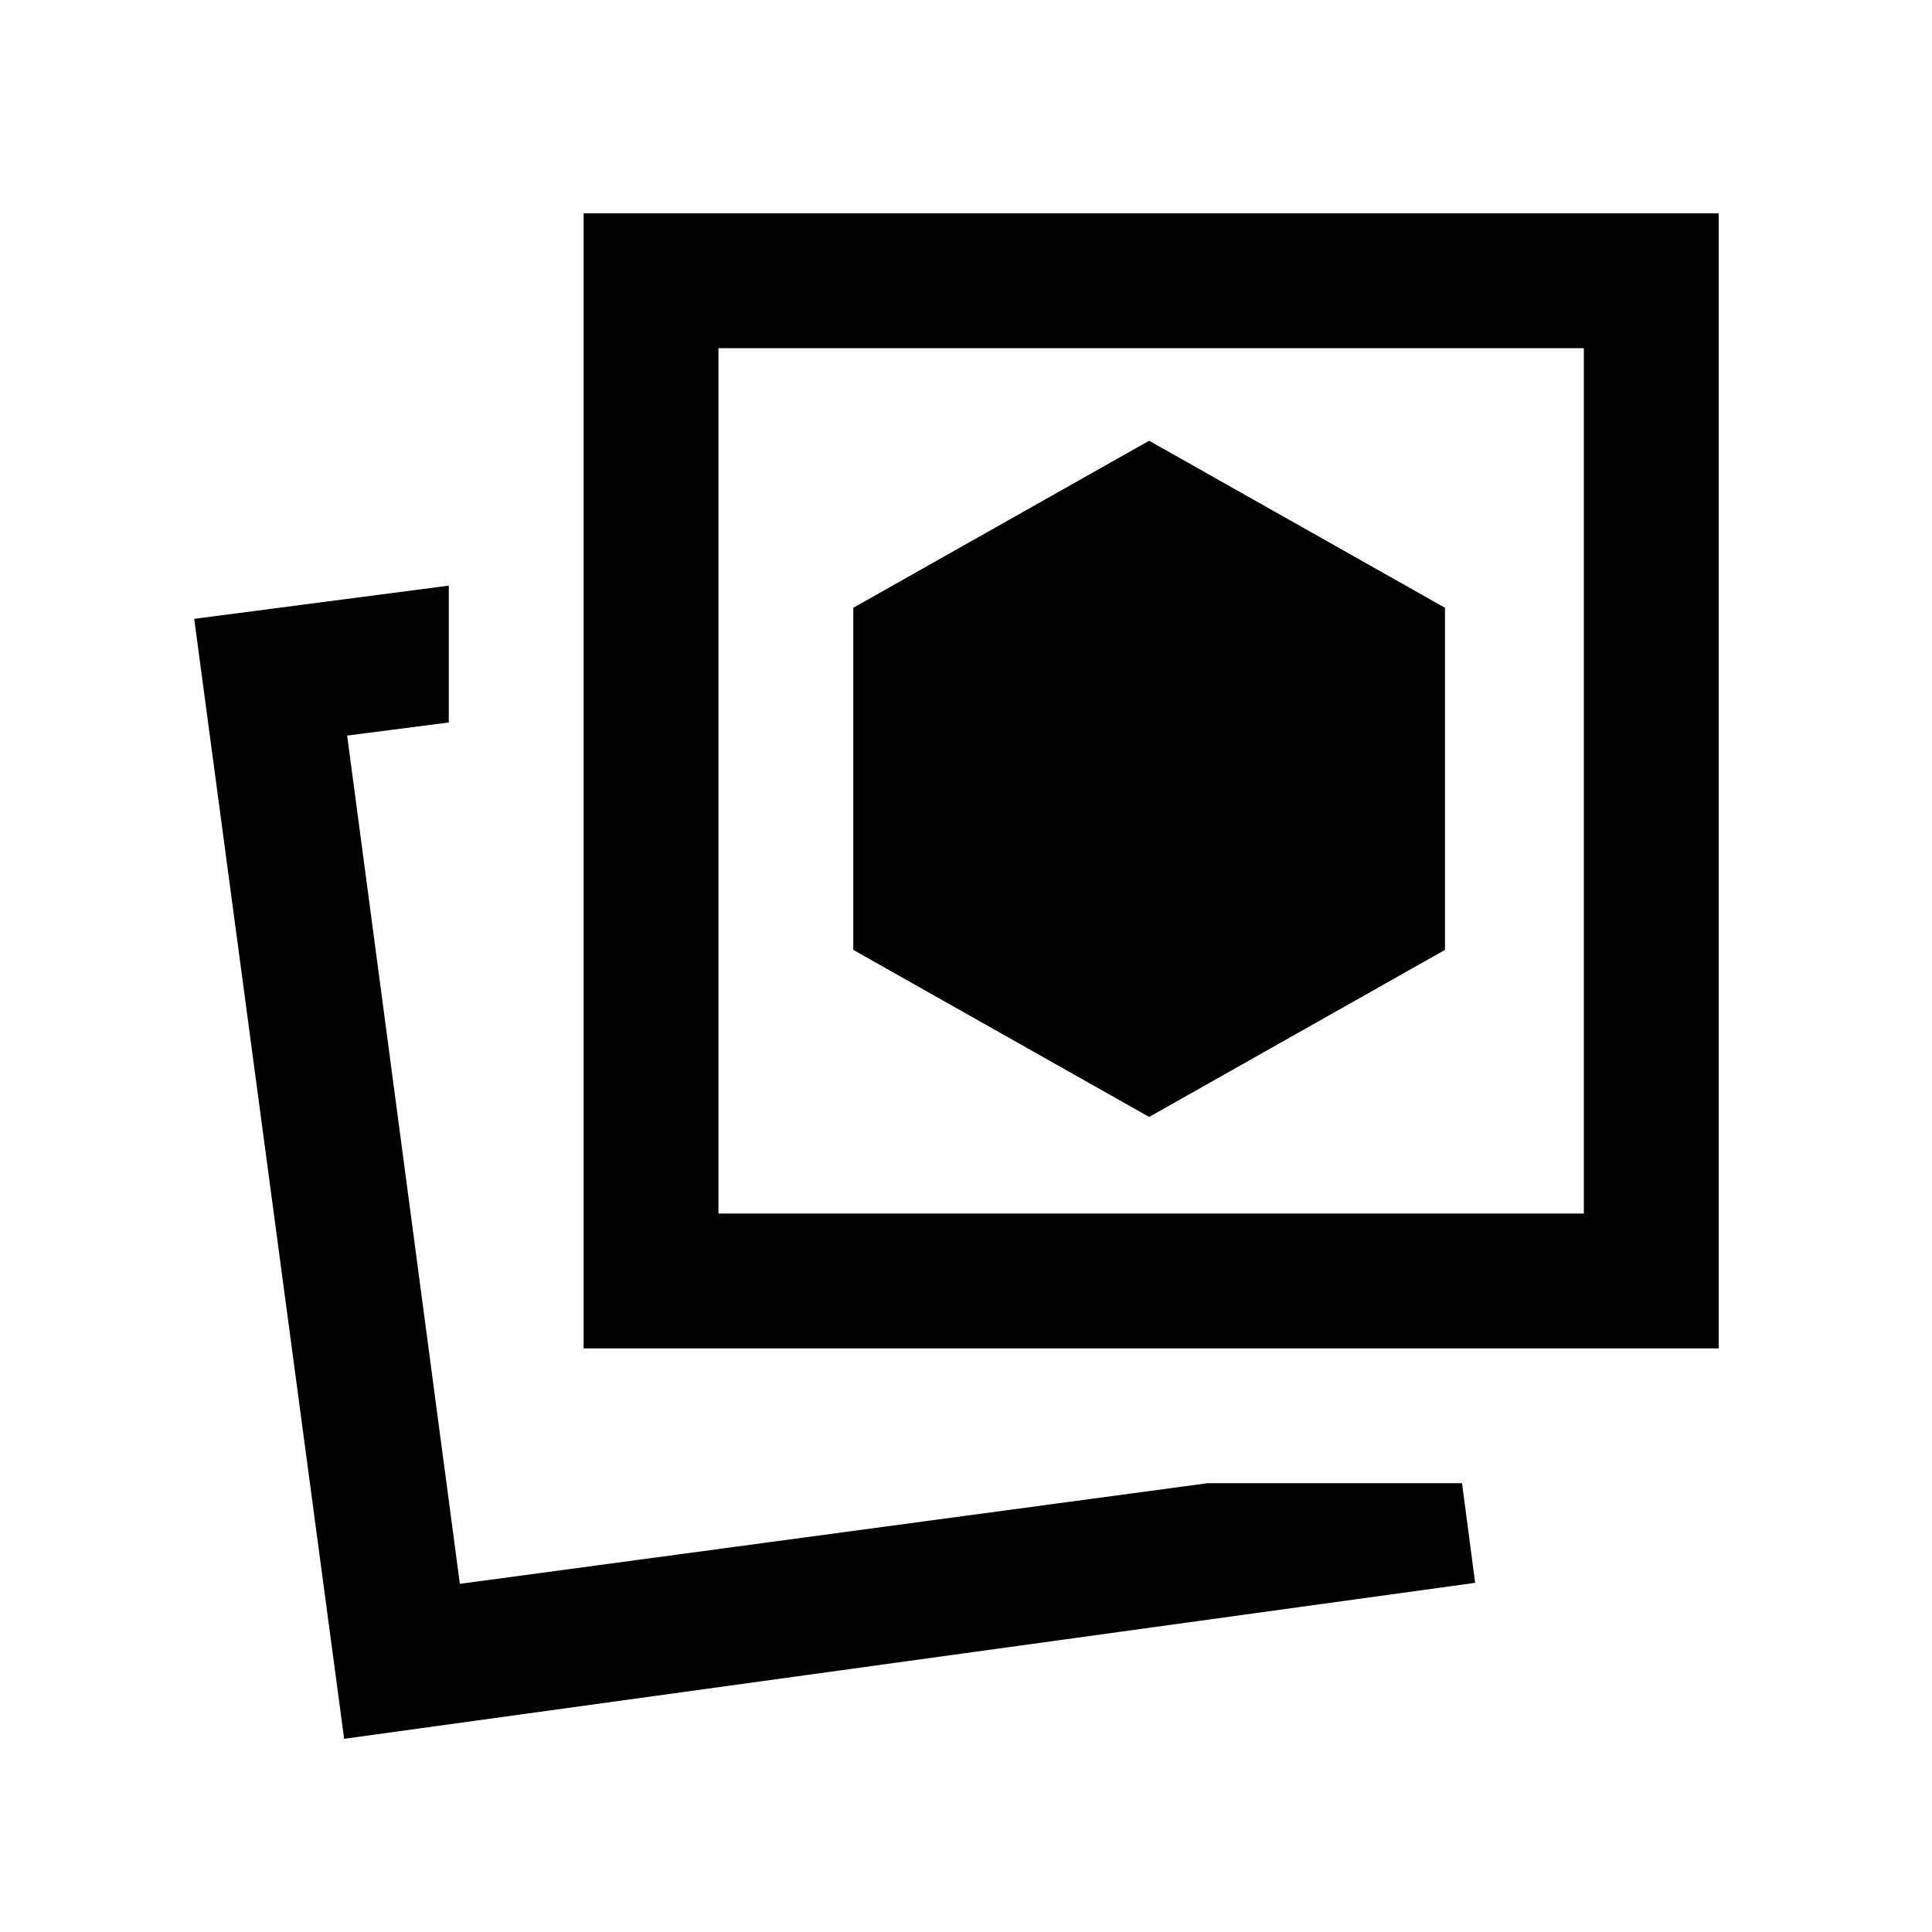 <svg xmlns="http://www.w3.org/2000/svg" height="20" viewBox="0 -960 960 960" width="20"><path d="m571-405 147-83v-170l-147-83-147 83v170l147 83Zm29 182h126.47l6.53 49.5L171-96 96.5-652.5 223-669v68l-50.5 6.5 56 421.5L600-223Zm-310-67v-564h564v564H290Zm67-67h430v-430H357v430ZM228.5-173ZM572-572Z"/></svg>